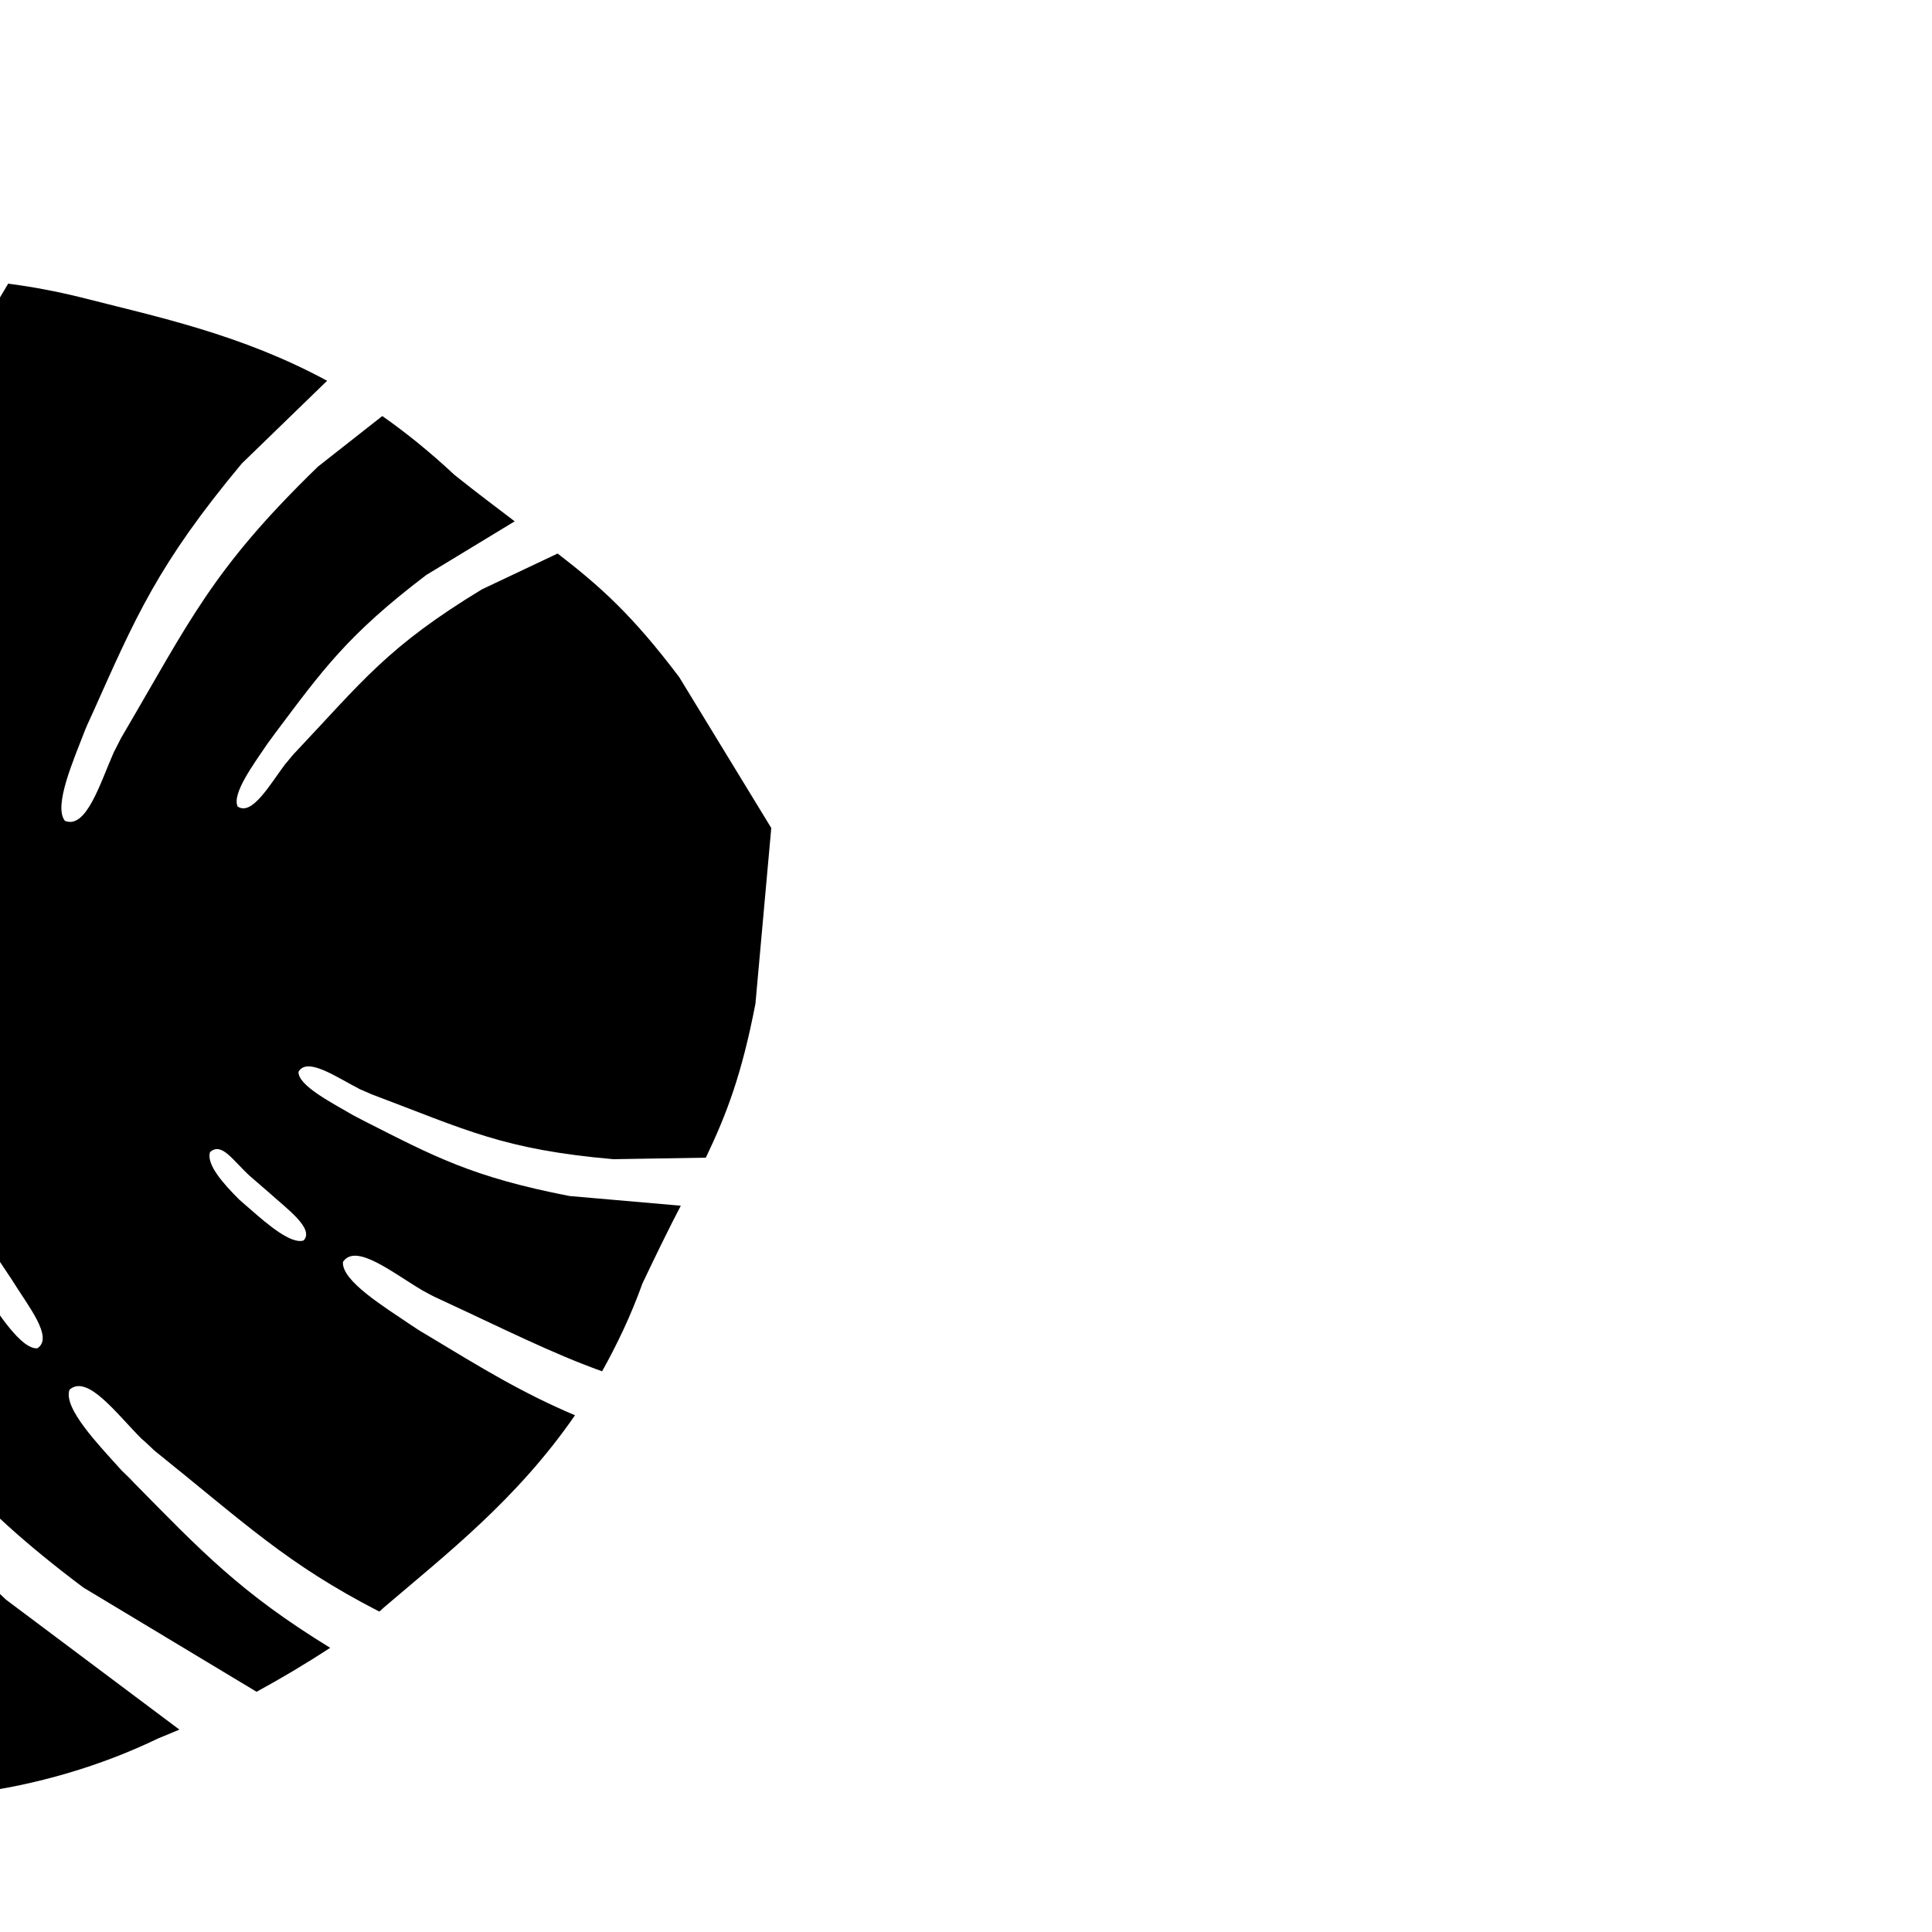 <svg xmlns="http://www.w3.org/2000/svg" id="left_m_7" viewBox="0 0 378 378">
  <defs>
  
    <filter xmlns="http://www.w3.org/2000/svg" id="dropshadow" height="130%">
				<feGaussianBlur in="SourceAlpha" stdDeviation="0"/> 
				<feOffset dx="3" dy="9" result="offsetblur"/>
				<feComponentTransfer>
					<feFuncA type="linear" slope="0.2"/>
				</feComponentTransfer>
				<feMerge> 
					<feMergeNode/>
					<feMergeNode in="SourceGraphic"/> 
				</feMerge>
	</filter>

  </defs>

<path filter="url(#dropshadow)" d="M-30.9 341L-42 325.7c-10.1-15.1-15.2-26.4-19.6-36.2-4.9-10.9-7.9-20.8-8-21.2-.4-1.2-.7-2.4-.5-3.6.1-.6.4-1.2.9-1.6 1.4-1.1 3.6-.4 4.7 1.5.2.4.4.8.6 1.3.2.5 26.4 52.2 45.6 71l9.7 5c12.8-1.7 25.2-5.3 36.6-10.8 0 0 1.5-.6 4.1-1.7L-1.8 304C-21.2 286-27 276-38 257.8c-.6-.9-1.1-1.8-1.7-2.8-3.1-5.7-8.4-14.5-6.4-17.7 4.1-2.2 7.9 6.6 11.5 12.5.4.5 1.6 2.3 1.9 2.8 16.6 21.5 22.2 31.1 46 49L47.2 322c4.6-2.5 9.5-5.4 14.4-8.6C44 302.6 36.4 294.5 23.1 281c-.7-.8-1.5-1.5-2.3-2.3-4.4-4.9-11.5-12.2-10.2-15.8 3.5-3.1 9.2 4.7 14.1 9.6.5.4 2.1 1.9 2.5 2.3 17.7 14.2 25.9 22.2 44 31.5.3-.2.6-.5.8-.7 12.4-10.6 26.1-21.2 37.5-37.7-10.4-4.4-18.2-9.2-29.3-15.9-.9-.5-1.8-1.1-2.7-1.7-5.3-3.6-13.7-8.7-13.4-12.4 2.5-3.8 9.8 2.2 15.6 5.6.5.3 2.4 1.3 2.9 1.5 13.4 6.2 22.2 10.7 32.2 14.3 2.9-5.2 5.6-10.8 7.9-17.2 2.9-6.1 5.3-11 7.5-15.2l-21.8-1.9c-19-3.7-26.4-7.7-40.2-14.7-.7-.4-1.4-.7-2.1-1.1-4.1-2.4-10.8-5.8-10.7-8.5 1.7-3 7.5 1.1 12 3.4.4.2 1.9.8 2.3 1 18.6 7 25.7 10.8 47.3 12.7l18.1-.3c4.1-8.6 7-16.2 9.7-30.1l3.1-34.4-18-29.5c-9.2-12.2-15.5-17.8-23.8-24.2l-14.8 7c-18.6 11.3-23.3 17.9-36.9 32.3-.3.3-1.3 1.6-1.6 1.9-3 4-6.5 10.2-9.3 8.3-1.2-2.5 3.2-8.4 5.9-12.4.5-.7 1-1.3 1.4-1.9 9.3-12.4 14.2-19.3 29.6-31L97.7 93c-3.4-2.6-7.3-5.5-11.8-9.1-4.7-4.4-9.4-8.2-14.1-11.5l-12.6 9.9c-20.8 20.2-25 30.1-38.4 52.9-.3.5-1.2 2.4-1.5 2.9-2.7 6.1-5.4 15.2-9.6 13.5-2.3-2.9 1.7-11.9 4-17.9.4-1 .9-2 1.3-2.9 8.5-19 12.8-29.3 29.3-49.1L61 65.5C44.2 56.4 27.8 53 12.5 49.1 8 48 3.3 47.1-1.4 46.5c-14.4 23.9-16.1 35-23.4 60.4-.2.6-.6 2.7-.8 3.3-1.2 6.8-1.5 16.5-6.1 15.9-3.1-2.2-1.4-12.3-.6-18.8.2-1.1.4-2.2.6-3.2 3.6-21 5.2-32.4 16.6-56.3l1.5-2.4c-13.8-.7-24.7.1-24.7.1-1.5 0-3.1 0-4.6.1-8.4 21.8-8.7 33.2-12 57.4-.1.6-.2 2.8-.3 3.4-.2 6.9 1 16.5-3.7 16.6-3.3-1.8-3.2-12-3.4-18.5 0-1.1 0-2.2.1-3.3.4-20.2.4-31.7 7.1-54.4-11.1 1.7-22 5-32.3 9.7l-5 9.6c-4.9 31.1 7.3 98.7 7.5 99.4.2.5.3 1.1.4 1.6.2 2.6-1.3 4.8-3.5 4.6-.7 0-1.4-.5-2-.9-1.1-1-1.7-2.4-2.1-3.8-.2-.5-4.5-12-7.7-25.9-2.8-12.4-6.1-26.8-7.3-48.2l-.3-22.3s-54.4 48.7-47.3 94.2c3 19.4 28.8 38.6 28.8 38.6s12 9 13 9.9c-.5 1.2-7.3 14.6-7.3 14.6s-14.6 28.6-8.8 47.4c15.1 49.5 98.1 65.7 98.1 65.7zm-27.5-174.5c-2.9-1.3-3-7-3.5-12.5l-.1-3.8c0-5.5-.3-14 2.4-15.6 3.9-.1 3.2 8 3.4 13.8l.1 6.1c.3 5.8 1.6 11.6-2.3 12zm29.2-6c-2.3-1-2.9-6-3.3-10.4V147c.1-4.4.1-10.4 2.3-11.7 3.1-.1 2.5 6.7 2.6 11.3v4.9c.1 4.6 1.5 8.6-1.6 9zm75.1 60.6l3.7 3.2c3.4 3.1 9 7.1 6.8 9.4-2.4.8-7-3.1-10.3-6l-2.3-2c-3.1-3.1-6.5-6.9-5.7-9.3 2.3-2 4.4 1.6 7.8 4.7zM-4 236.4l3.4 5.1c3 4.9 8.2 11.2 4.9 13.3-3.2.2-7.7-7-10.8-11.5l-2.1-3.2c-2.7-4.8-5.8-9.6-4.1-12.3 3.5-1.9 5.7 3.7 8.7 8.6z" class="monsteraleaf"/>
</svg>